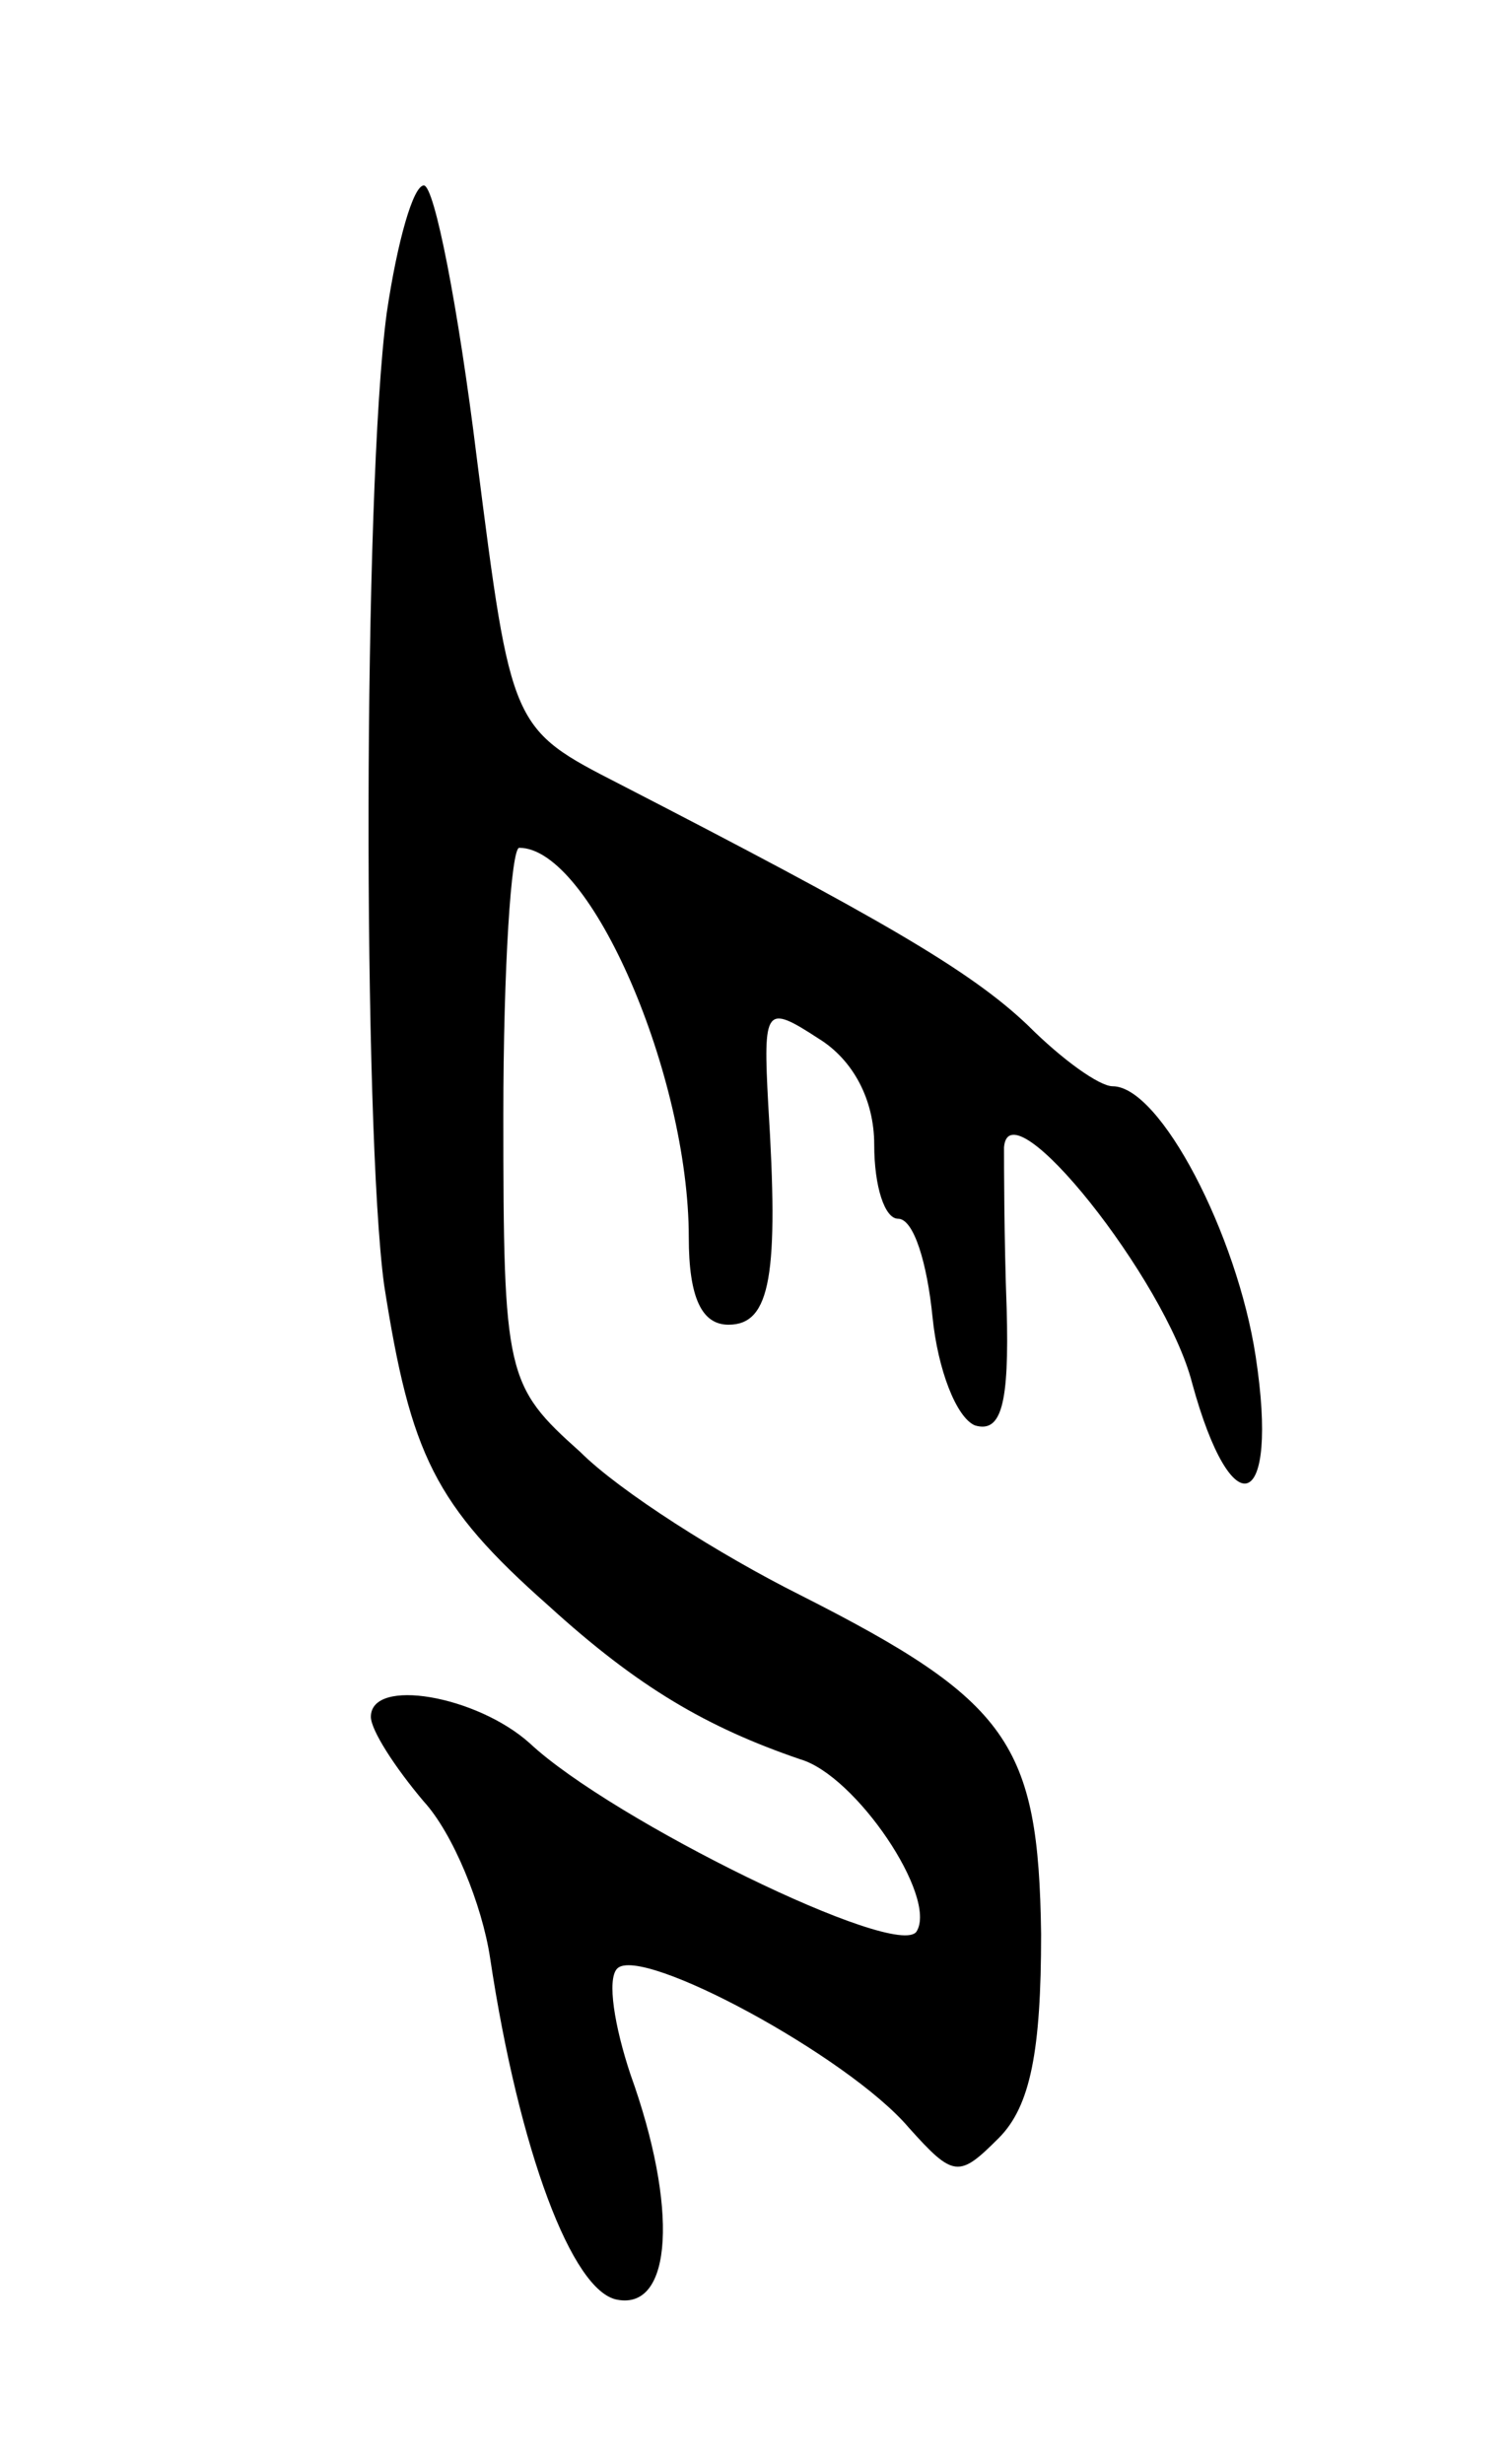 <svg version="1.0" xmlns="http://www.w3.org/2000/svg"
 width="57pt" height="93pt" viewBox="0 0 57 93"
 preserveAspectRatio="xMidYMid meet">
<g transform="translate(0,93) scale(0.1,-0.1)"
fill="#000000" stroke="none">
<path d="M146 812 c-9 -67 -9 -308 -1 -367 10 -64 19 -83 62 -121 34 -31 60
-46 95 -58 21 -6 52 -52 44 -65 -7 -11 -115 42 -146 71 -20 18 -60 25 -60 10
0 -5 9 -19 20 -32 11 -12 22 -39 25 -59 11 -73 31 -126 48 -129 21 -4 23 35 5
85 -6 18 -9 36 -5 40 9 9 87 -33 110 -60 17 -19 19 -19 34 -4 12 12 16 33 16
77 -1 72 -12 88 -91 128 -30 15 -68 39 -83 54 -28 25 -29 29 -29 127 0 56 3
101 6 101 27 0 64 -86 64 -147 0 -23 5 -33 15 -33 16 0 19 19 15 83 -2 37 -1
38 19 25 13 -8 21 -23 21 -40 0 -16 4 -28 9 -28 6 0 11 -17 13 -37 2 -20 9
-38 16 -41 10 -3 13 8 12 44 -1 27 -1 55 -1 61 2 24 61 -50 71 -89 15 -55 33
-49 24 10 -7 46 -36 102 -54 102 -5 0 -19 10 -32 23 -22 21 -57 41 -154 91
-41 21 -41 21 -54 123 -7 57 -16 103 -20 103 -4 0 -10 -21 -14 -48z"/>
</g>
</svg>
